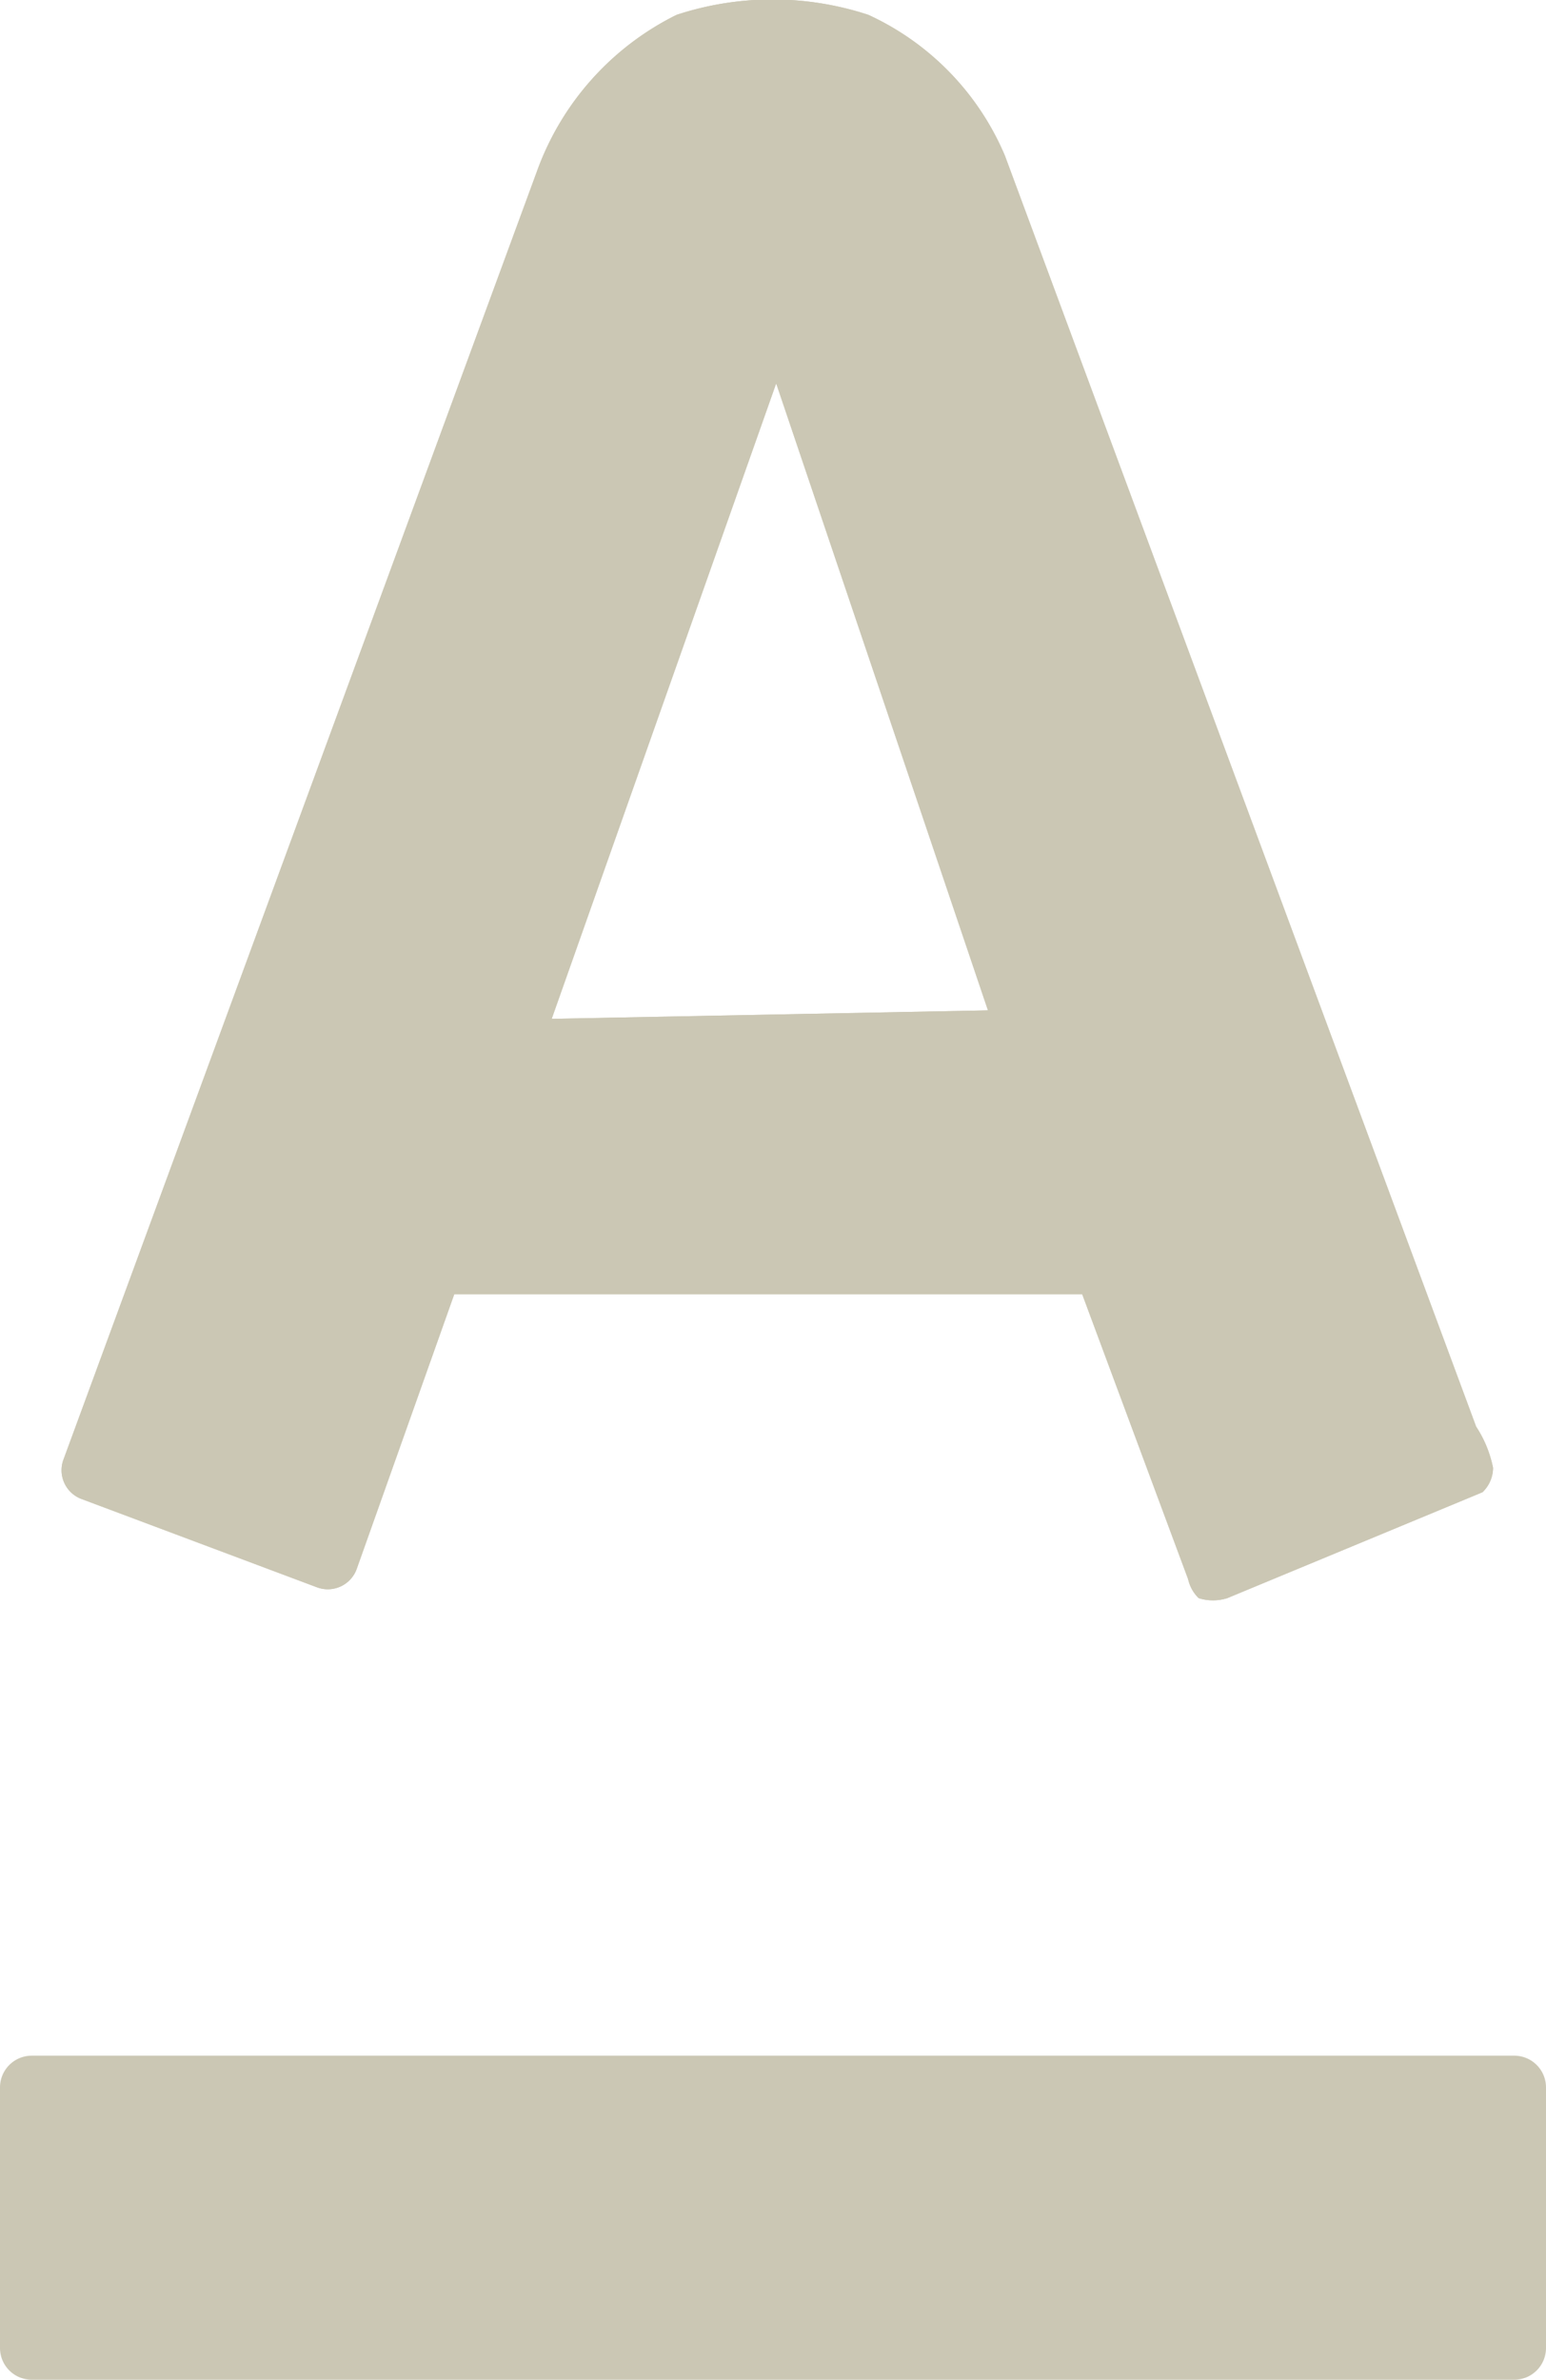 <svg id="alfa" xmlns="http://www.w3.org/2000/svg" width="14.6" height="22.47" viewBox="0 0 14.6 22.47"><defs><style>.cls-1{fill:#cbc7b4;}</style></defs><title>alfa</title><path id="line" class="cls-1" d="M0.3,19.42h14a0.3,0.3,0,0,1,.3.3v2.46a0.3,0.3,0,0,1-.3.3H0.3a0.3,0.3,0,0,1-.3-0.3V19.72a0.3,0.3,0,0,1,.3-0.3h0Z" transform="translate(0 -0.01)"/><path class="cls-1" d="M5.07,1.63L0.6,13.79h0a0.29,0.29,0,0,0,.16.37L3,15a0.29,0.29,0,0,0,.37-0.18h0l0.92-2.59h5.93l1,2.69a0.36,0.36,0,0,0,.1.18,0.45,0.45,0,0,0,.27,0l2.41-1a0.32,0.32,0,0,0,.1-0.23,1.1,1.1,0,0,0-.16-0.39l-4.45-12A2.56,2.56,0,0,0,8.2.15a2.9,2.9,0,0,0-1.81,0A2.65,2.65,0,0,0,5.07,1.63Zm0.14,8,2.12-6,2,5.92Z" transform="translate(0 -0.01)"/><path class="cls-1" d="M5.07,1.63L0.6,13.79h0a0.29,0.29,0,0,0,.16.37L3,15a0.29,0.29,0,0,0,.37-0.18h0l0.92-2.59h5.93l1,2.69a0.36,0.36,0,0,0,.1.18,0.45,0.45,0,0,0,.27,0l2.41-1a0.32,0.32,0,0,0,.1-0.23,1.1,1.1,0,0,0-.16-0.39l-4.45-12A2.56,2.56,0,0,0,8.2.15a2.9,2.9,0,0,0-1.81,0A2.65,2.65,0,0,0,5.07,1.63Zm0.14,8,2.12-6,2,5.92Z" transform="translate(0 -0.01)"/></svg>